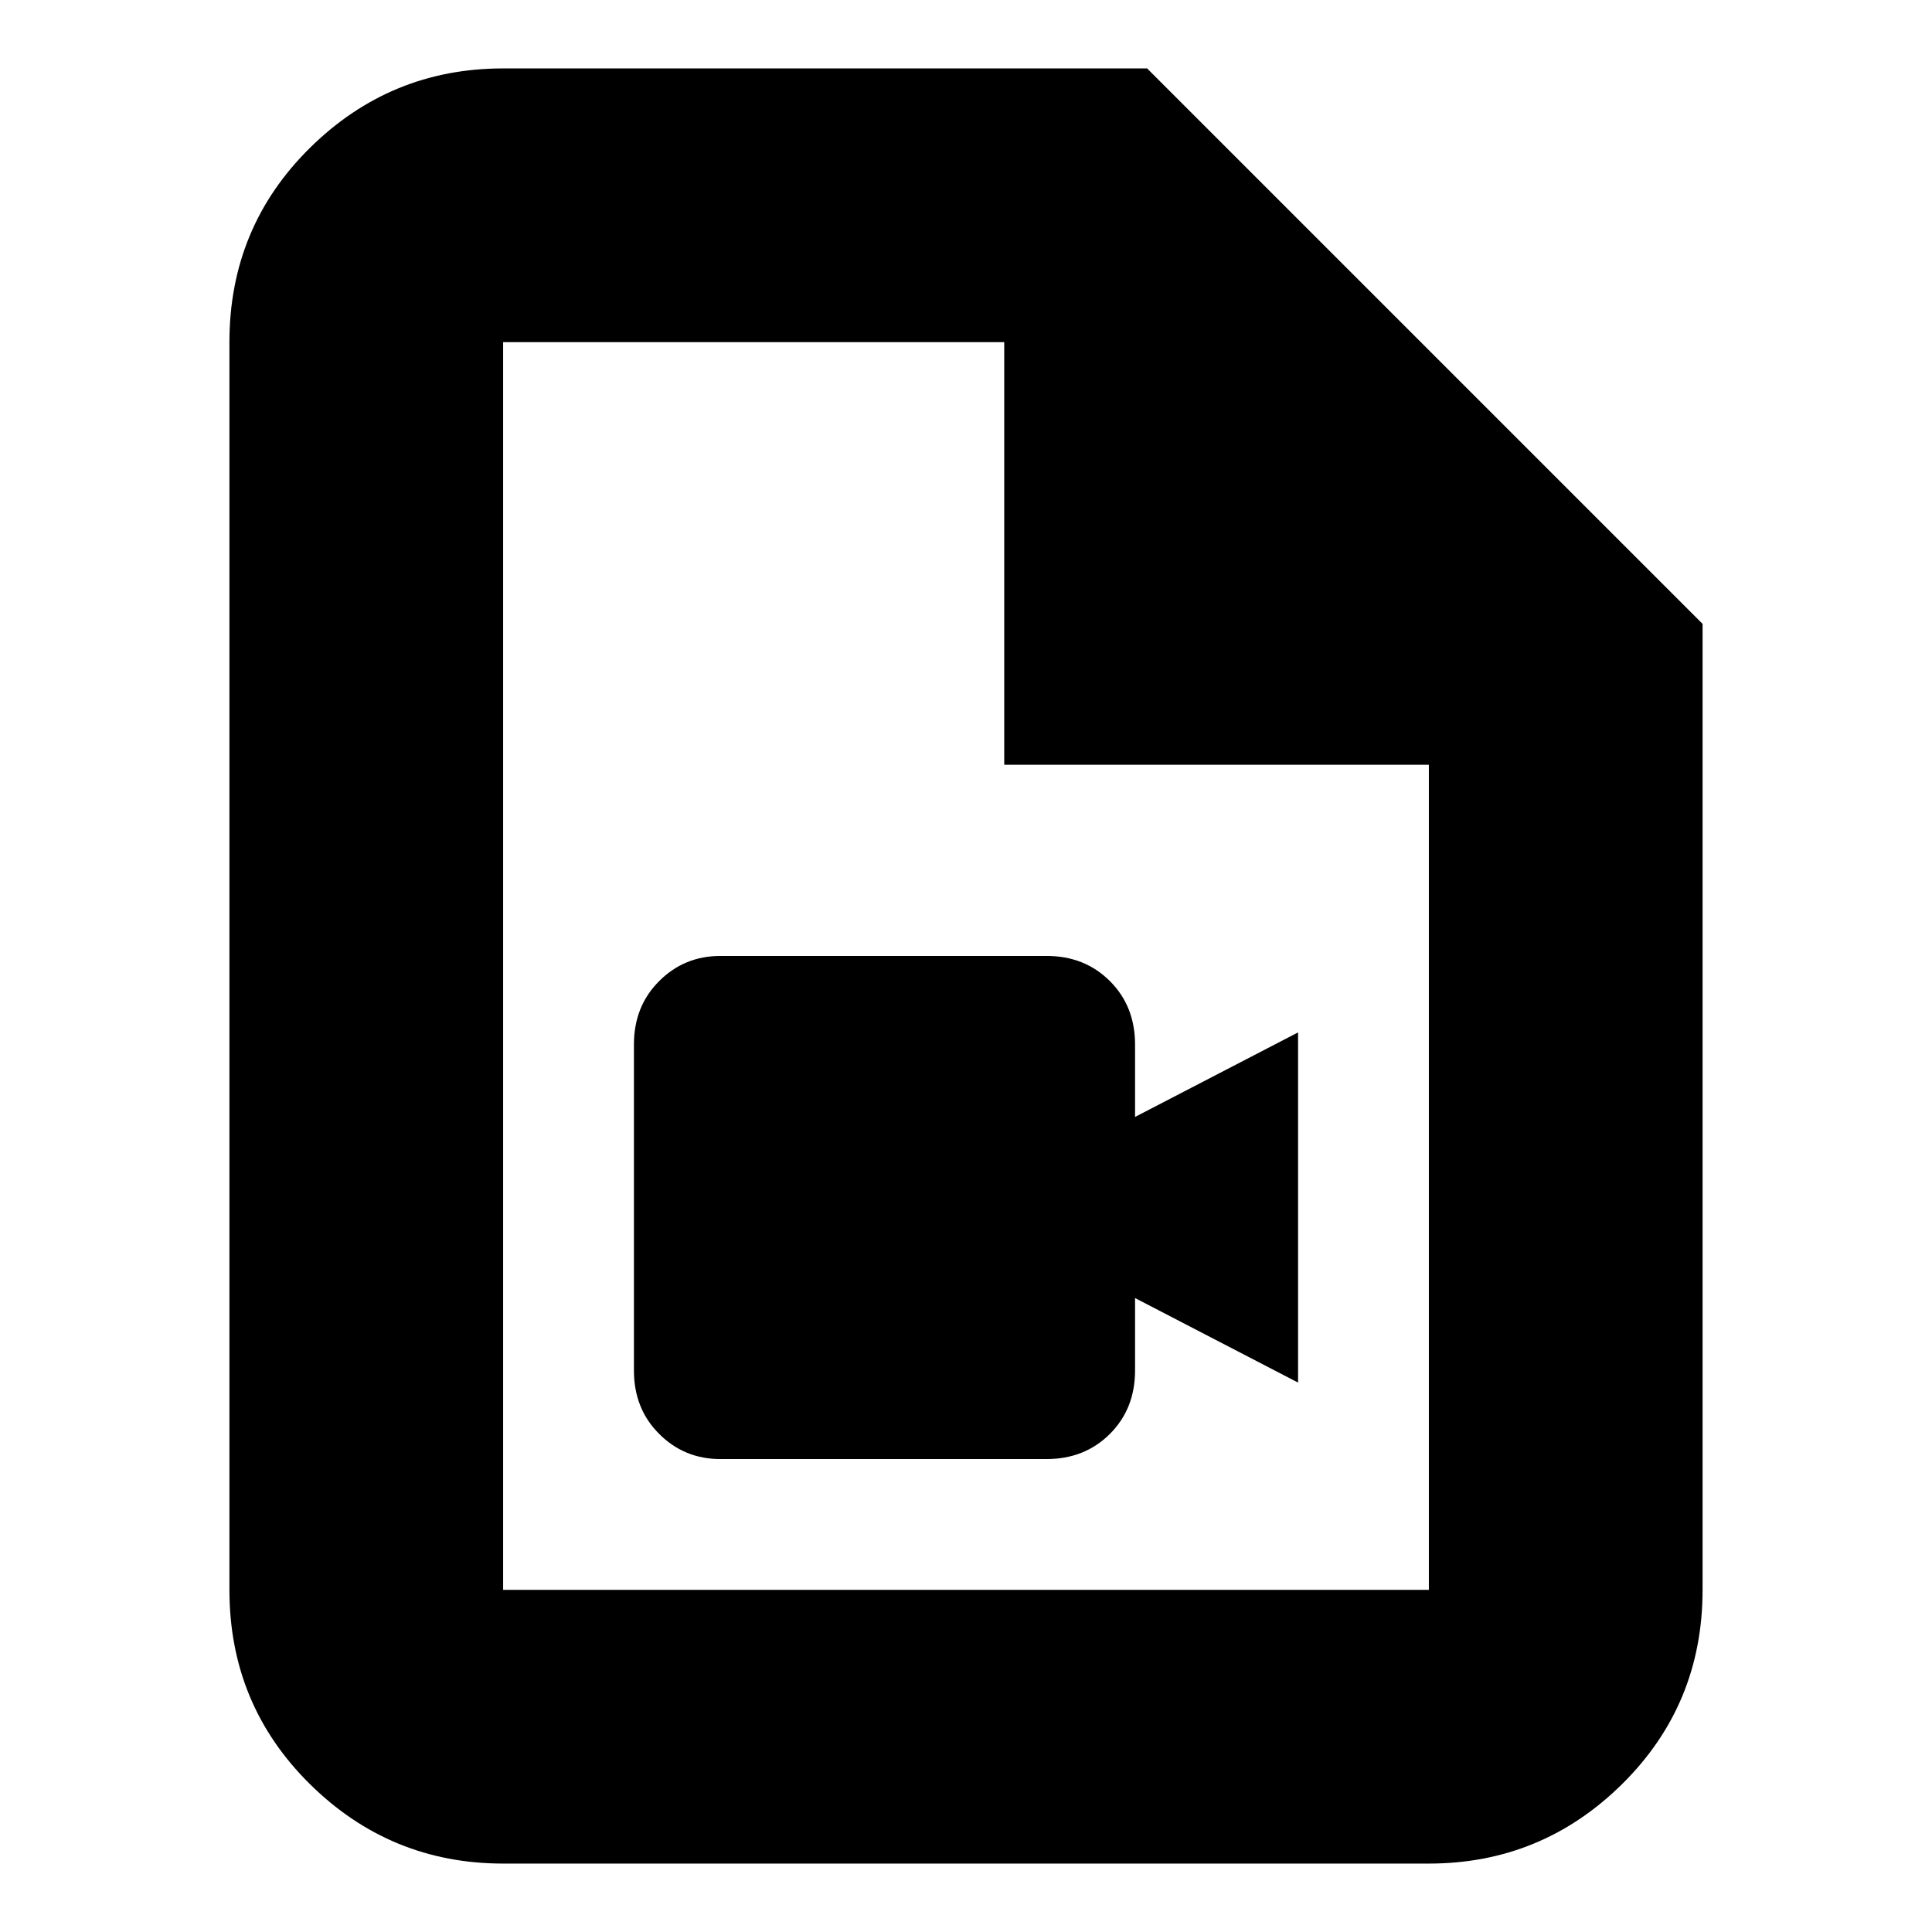 <svg xmlns="http://www.w3.org/2000/svg" height="24" width="24"><path d="M8.95 18.125H13q.475 0 .788-.313.312-.312.312-.787v-.9l2.025 1.05v-4.35l-2.025 1.05v-.9q0-.475-.312-.787-.313-.313-.788-.313H8.95q-.45 0-.762.313-.313.312-.313.787v4.05q0 .475.313.787.312.313.762.313Zm-2.7 5.025q-1.4 0-2.4-.987-1-.988-1-2.413V4.25q0-1.425 1-2.413 1-.987 2.4-.987h8l6.9 6.9v12q0 1.425-1 2.413-1 .987-2.4.987ZM12.475 9.5V4.25H6.25v15.5h11.5V9.5ZM6.25 4.25V9.5 4.25v15.5-15.5Z"/></svg>
